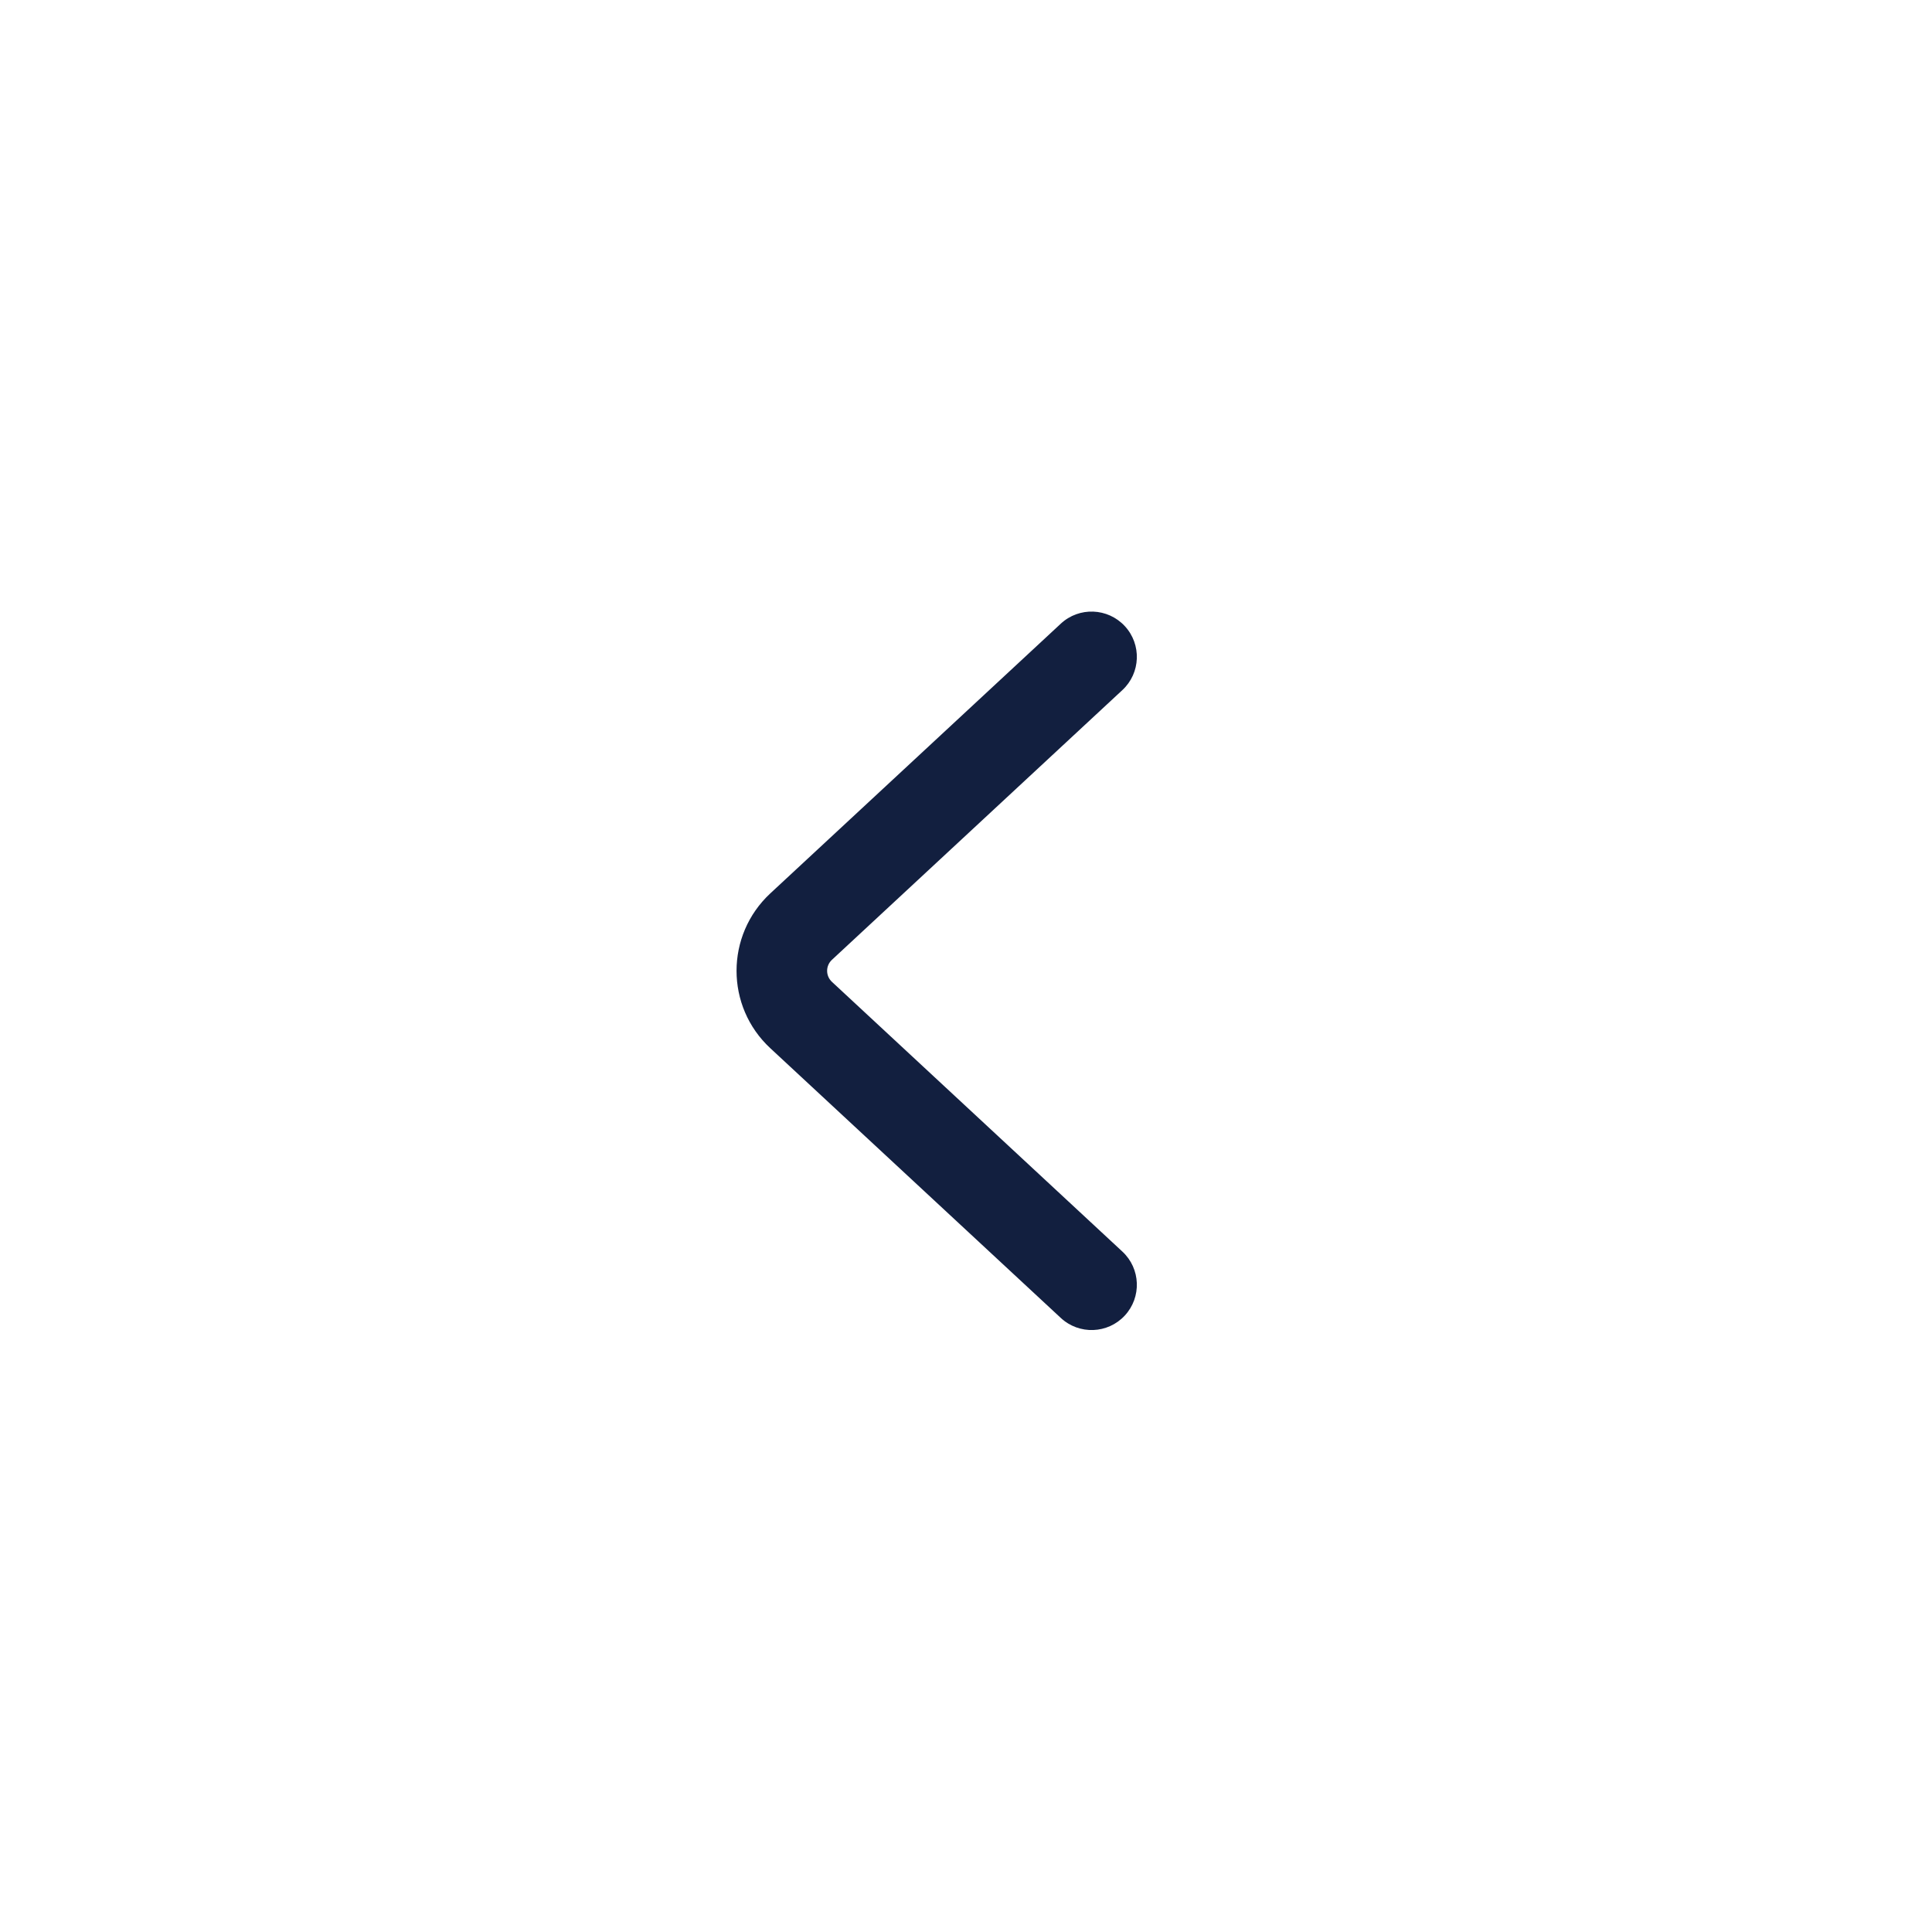 <svg width="32" height="32" viewBox="0 0 32 32" fill="none" xmlns="http://www.w3.org/2000/svg">
<g filter="url(#filter0_b_220_3457)">
<rect width="32" height="32" rx="16" transform="matrix(1 0 0 -1 0 32)" fill="white" fill-opacity="0.45"/>
</g>
<path d="M17.57 10.33C17.873 10.048 18.348 10.066 18.63 10.37C18.911 10.673 18.894 11.148 18.59 11.43L17.57 10.33ZM18.59 20.73C18.894 21.012 18.911 21.487 18.63 21.79C18.348 22.094 17.873 22.111 17.57 21.829L18.59 20.73ZM13.269 16.813L13.78 16.263L13.269 16.813ZM18.59 11.43L13.78 15.897L12.759 14.797L17.57 10.33L18.59 11.43ZM13.78 16.263L18.59 20.73L17.57 21.829L12.759 17.362L13.78 16.263ZM13.78 15.897C13.673 15.996 13.673 16.164 13.78 16.263L12.759 17.362C12.013 16.67 12.013 15.49 12.759 14.797L13.78 15.897Z" fill="#121F3F"/>
<defs>
<filter id="filter0_b_220_3457" x="-18" y="-18" width="68" height="68" filterUnits="userSpaceOnUse" color-interpolation-filters="sRGB">
<feFlood flood-opacity="0" result="BackgroundImageFix"/>
<feGaussianBlur in="BackgroundImage" stdDeviation="9"/>
<feComposite in2="SourceAlpha" operator="in" result="effect1_backgroundBlur_220_3457"/>
<feBlend mode="normal" in="SourceGraphic" in2="effect1_backgroundBlur_220_3457" result="shape"/>
</filter>
</defs>
</svg>
